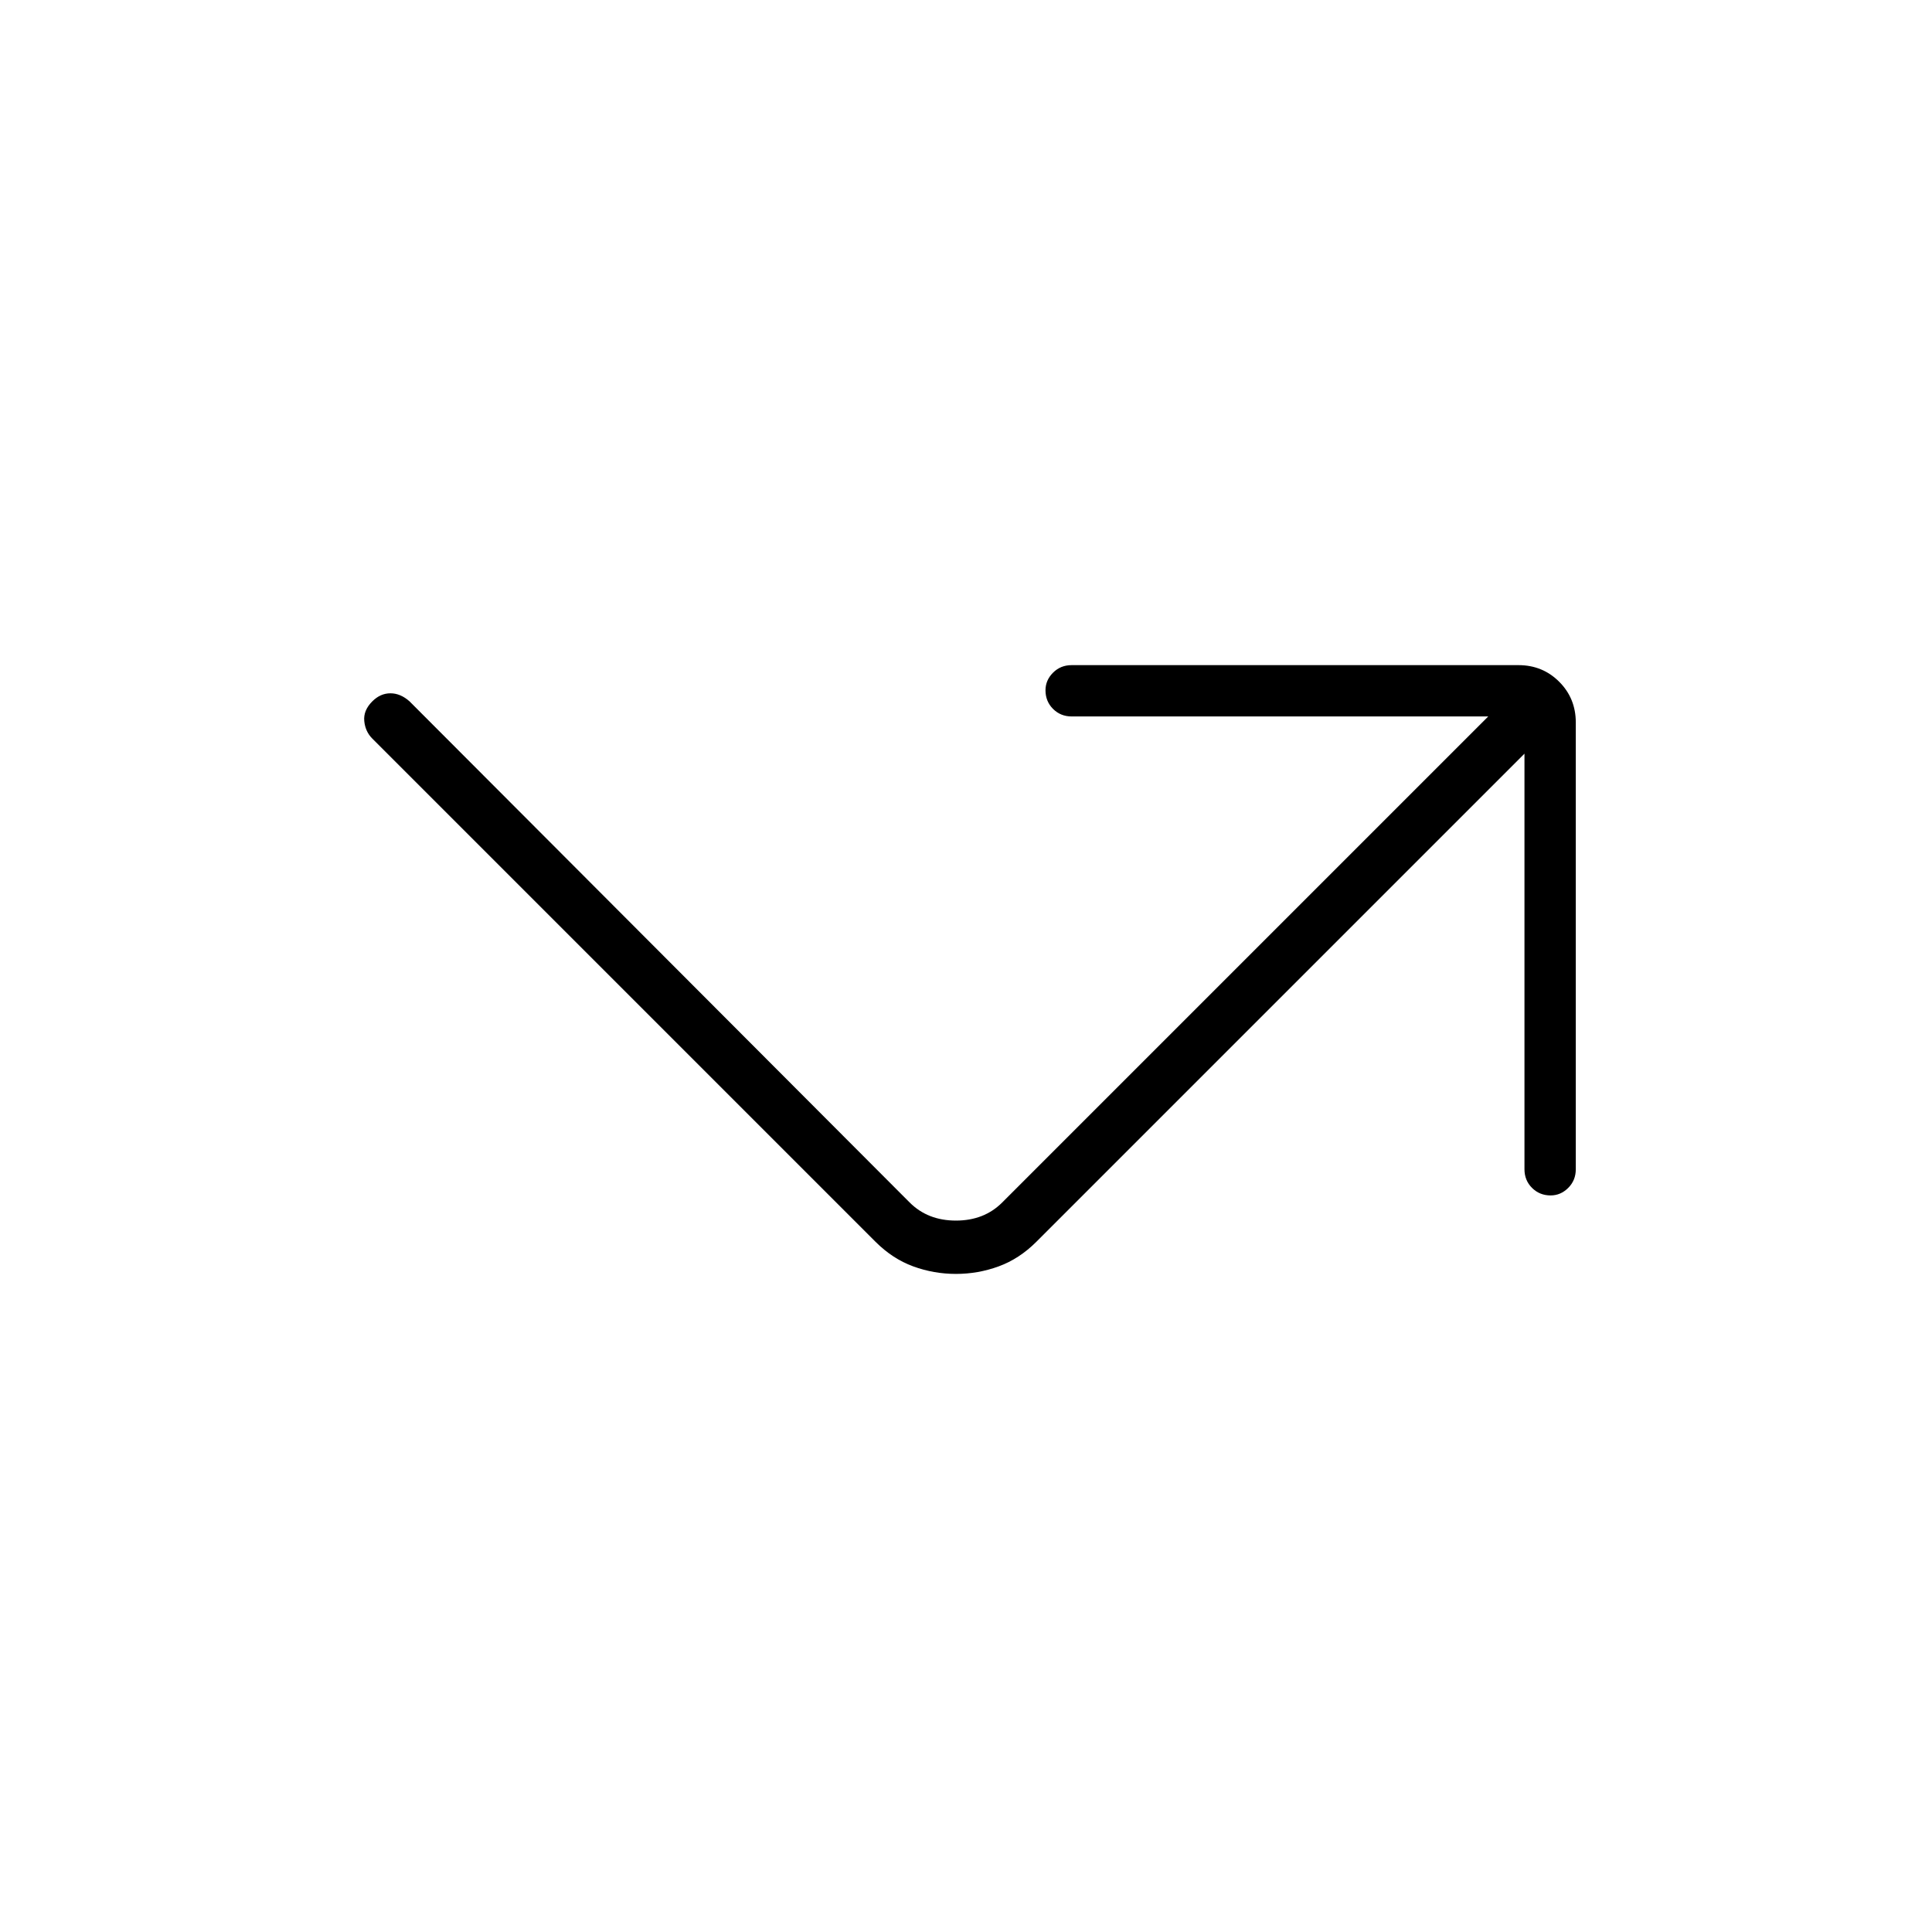 <svg xmlns="http://www.w3.org/2000/svg" height="24" viewBox="0 -960 960 960" width="24"><path d="M757.5-585.5 515-343q-8.5 8.5-18.75 12.25T475-327q-11 0-21.25-3.75T435-343L185-593q-3.5-3.5-4-8.75t4-9.75q4-4 9-4t9.5 4l248.5 249q9 9 23 9t23-9L739.5-604h-207q-5.5 0-9.25-3.75T519.5-617q0-5 3.75-8.75t9.25-3.75h222q12 0 20.25 8.25T783-601v222q0 5.5-3.75 9.25T770.5-366q-5.5 0-9.25-3.75T757.5-379v-206.5Z"/></svg>